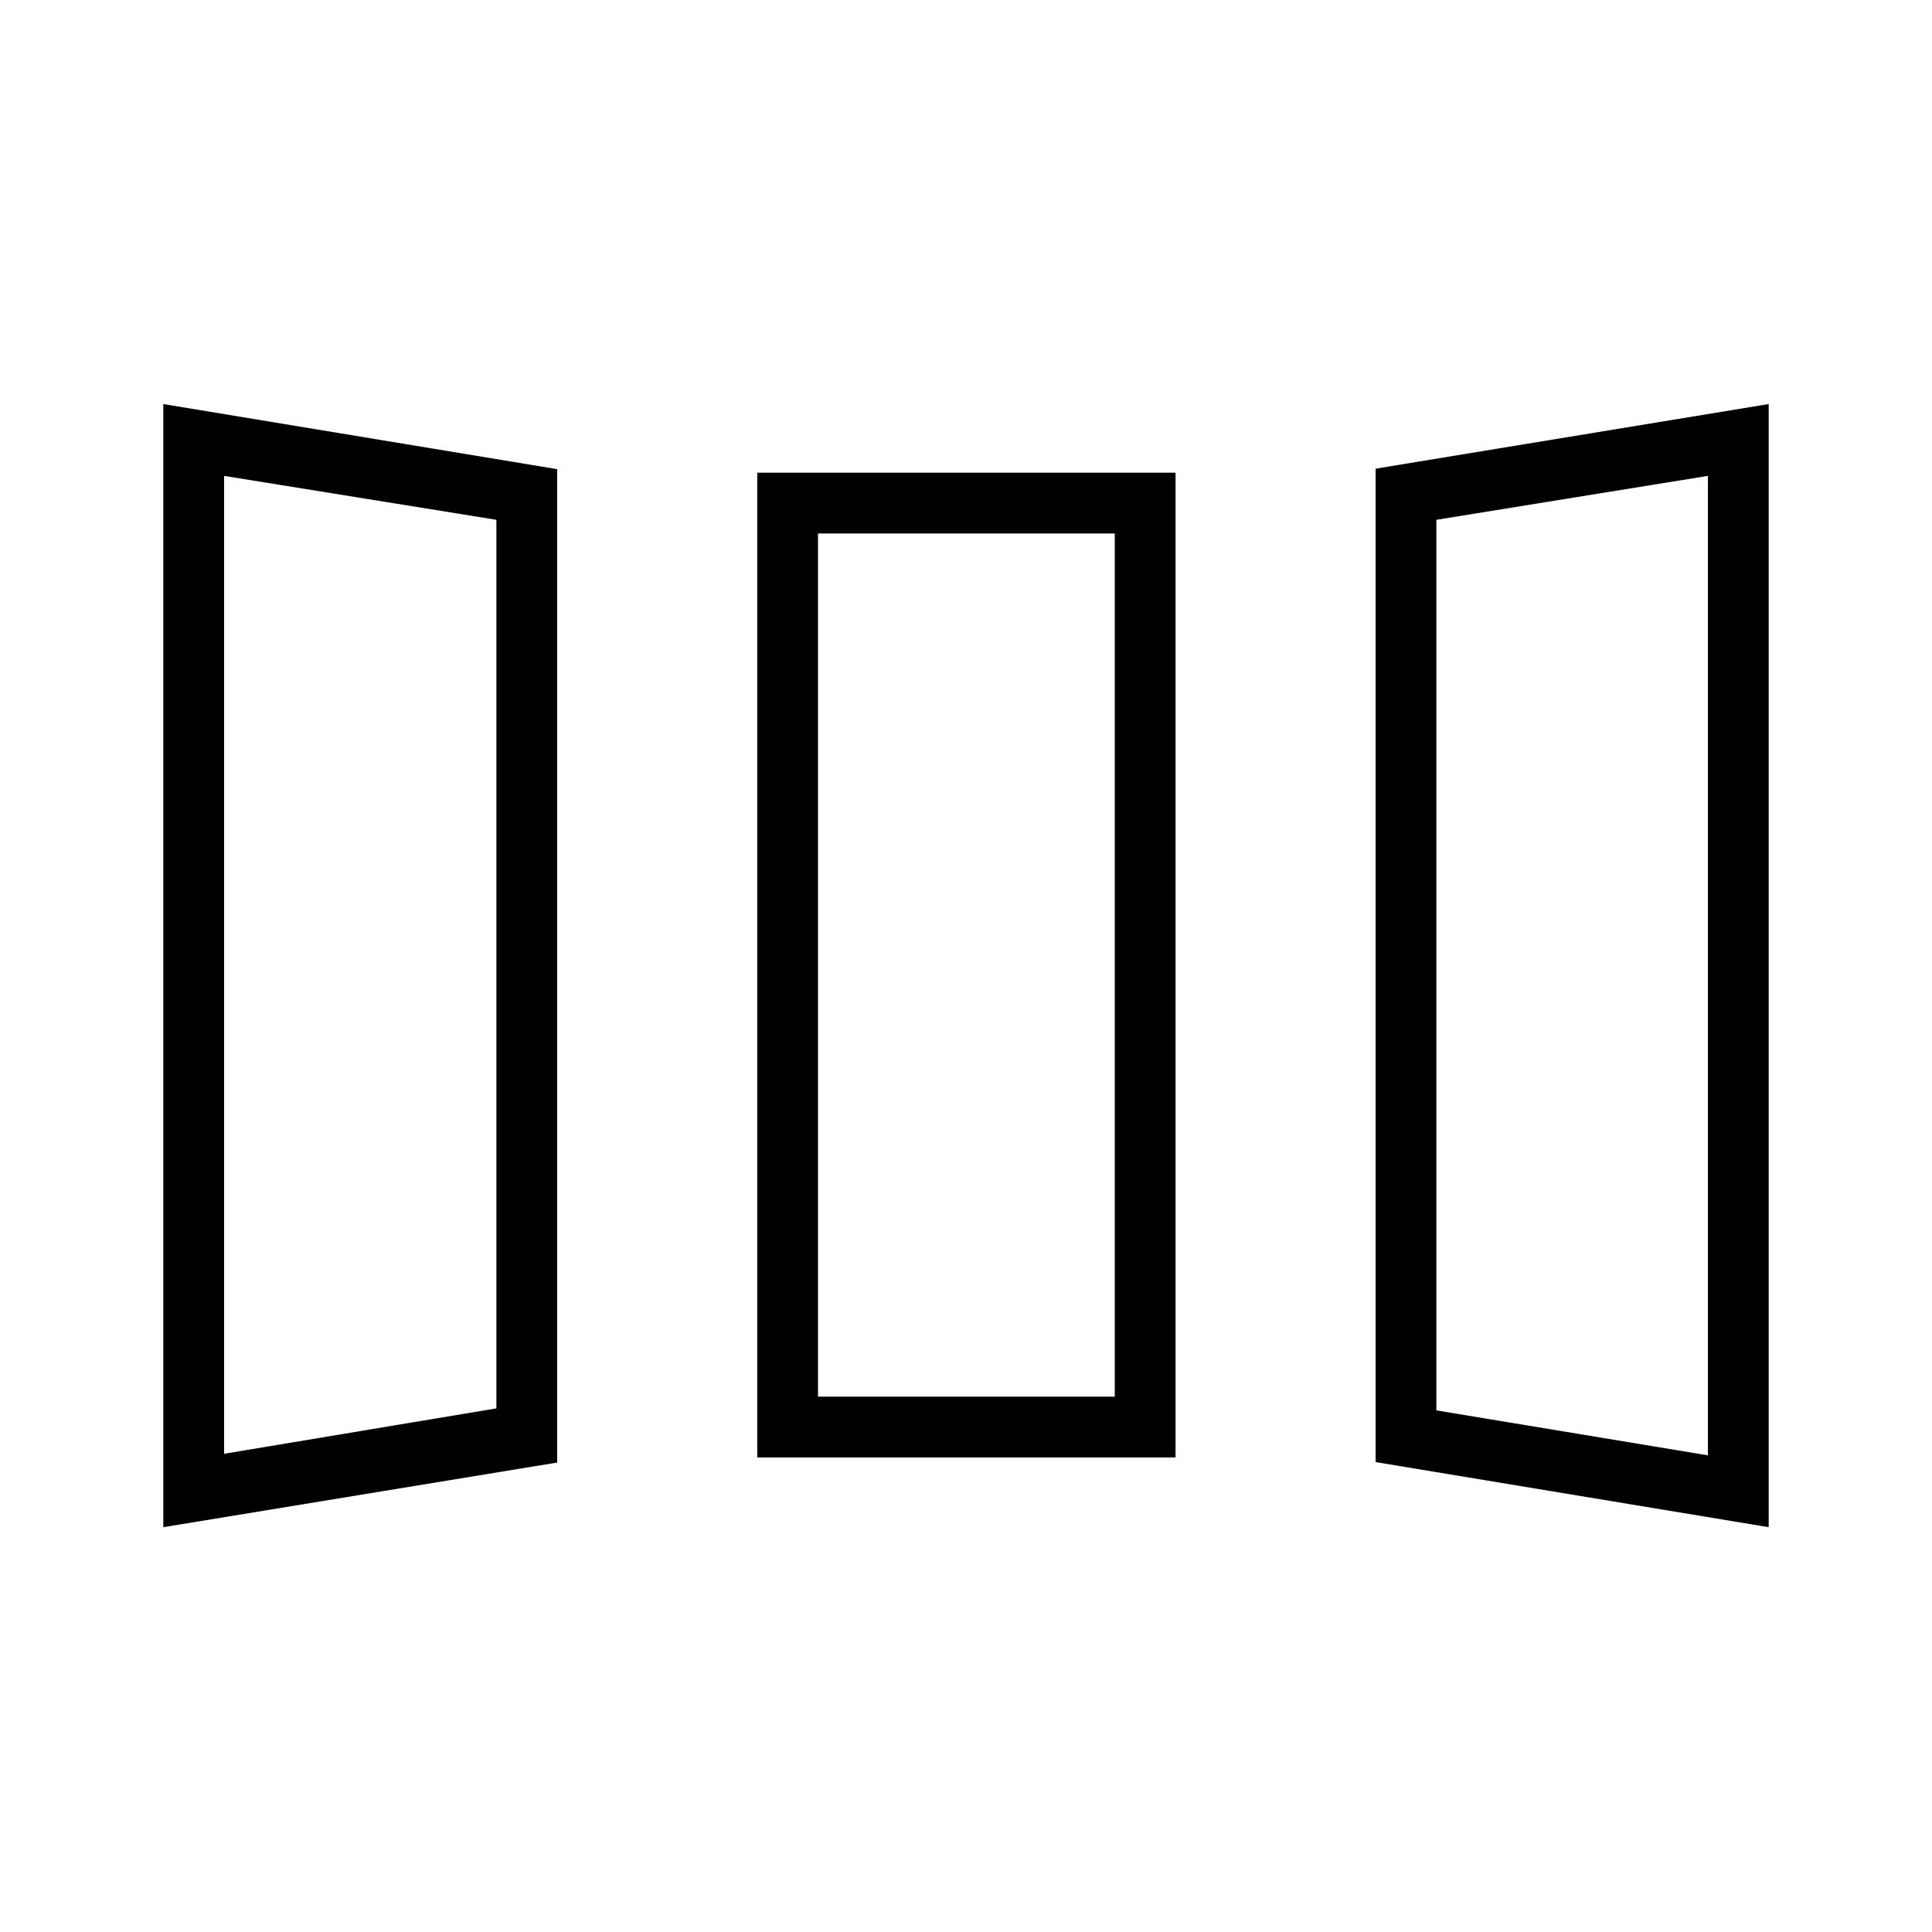 <svg xmlns="http://www.w3.org/2000/svg" height="48" viewBox="0 -960 960 960" width="48"><path d="M81.15-201.15v-558.08l195.7 32.35v493.61l-195.7 32.12Zm295.12-34.66v-489.31h207.85v489.31H376.27Zm502.58 34.66L683.54-233.5v-493.62l195.31-32.11v558.08Zm-767.5-36.47 135.3-22.57v-441.52l-135.3-21.83v485.92ZM406.46-266h147.46v-428.92H406.46V-266Zm442.19 29.15v-486.69l-134.92 21.83v442.52l134.92 22.34Zm-737.3-.77 135.3-22.57-135.3 22.57ZM406.46-266h147.46-147.46Zm442.19 29.15-134.92-22.34 134.92 22.34Z"/></svg>